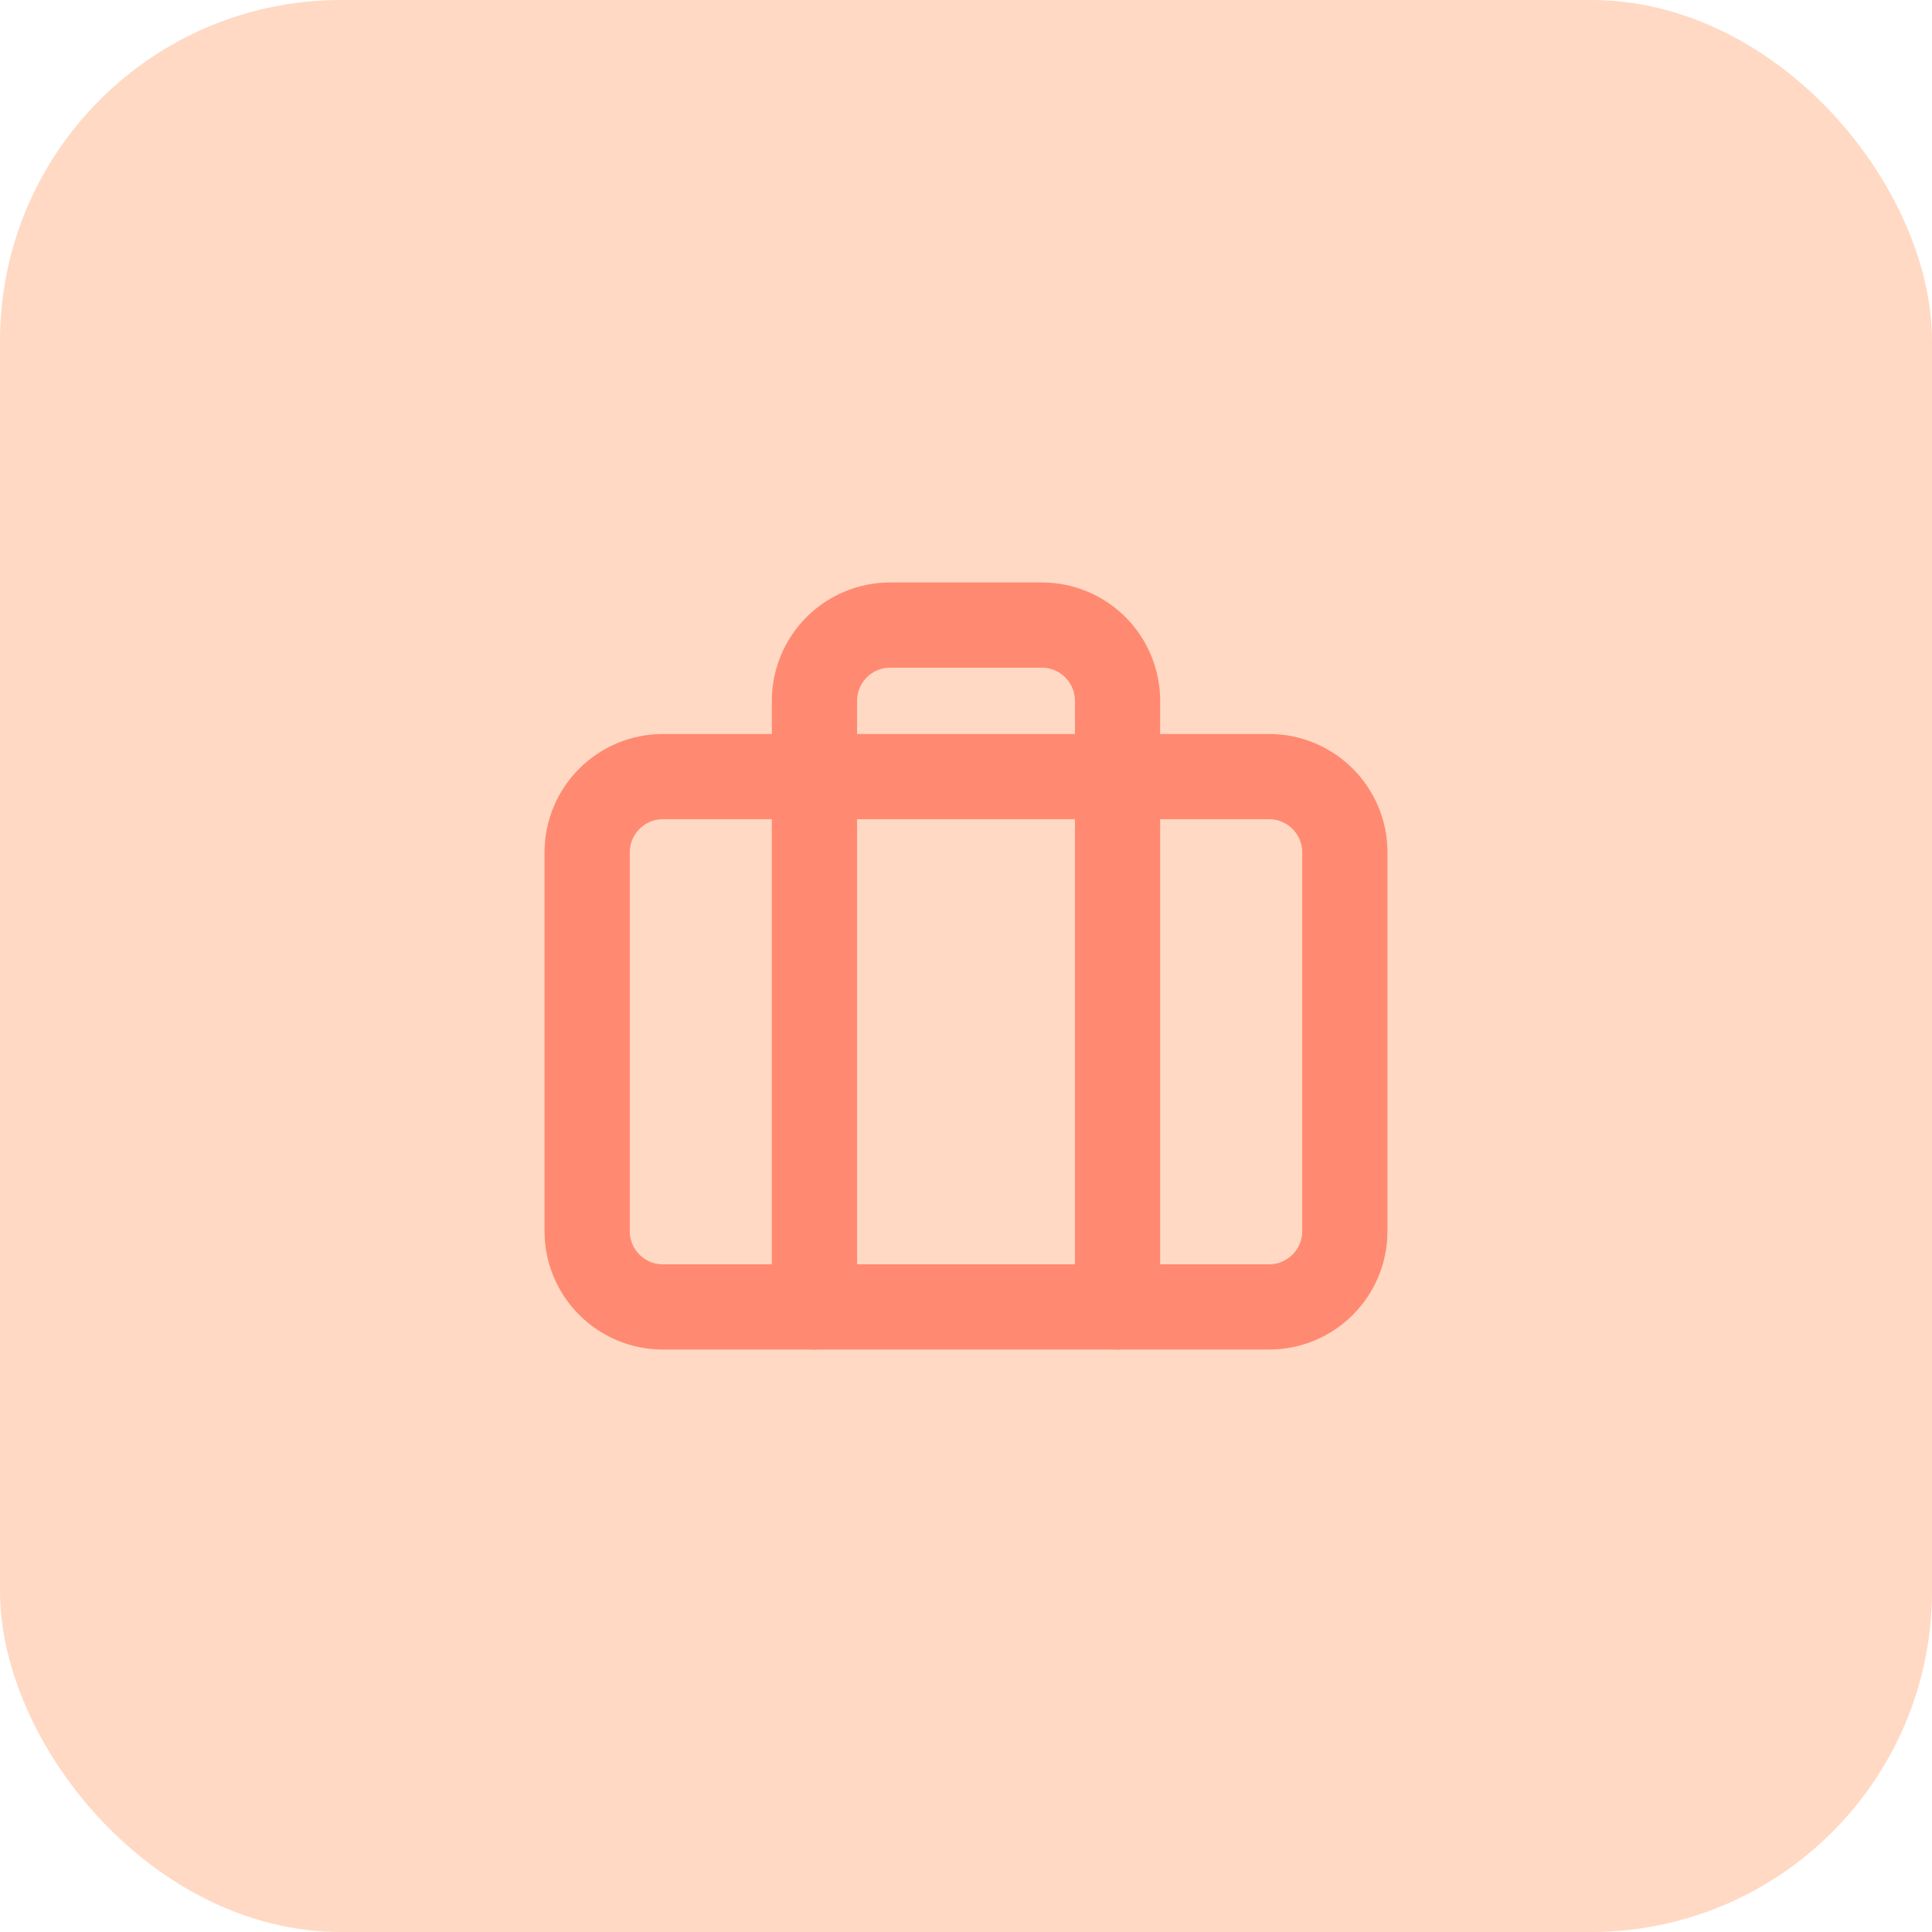 <svg width="34" height="34" viewBox="0 0 34 34" fill="none" xmlns="http://www.w3.org/2000/svg">
<rect width="34" height="34" rx="6" fill="#FFD9C3"/>
<path d="M22.333 13.667H11.667C10.93 13.667 10.333 14.264 10.333 15V21.667C10.333 22.403 10.93 23 11.667 23H22.333C23.07 23 23.667 22.403 23.667 21.667V15C23.667 14.264 23.07 13.667 22.333 13.667Z" stroke="#FF8A71" stroke-width="1.5" stroke-linecap="round" stroke-linejoin="round"/>
<path d="M19.667 23V12.333C19.667 11.98 19.526 11.641 19.276 11.39C19.026 11.14 18.687 11 18.333 11H15.667C15.313 11 14.974 11.14 14.724 11.39C14.474 11.641 14.333 11.98 14.333 12.333V23" stroke="#FF8A71" stroke-width="1.5" stroke-linecap="round" stroke-linejoin="round"/>
</svg>
